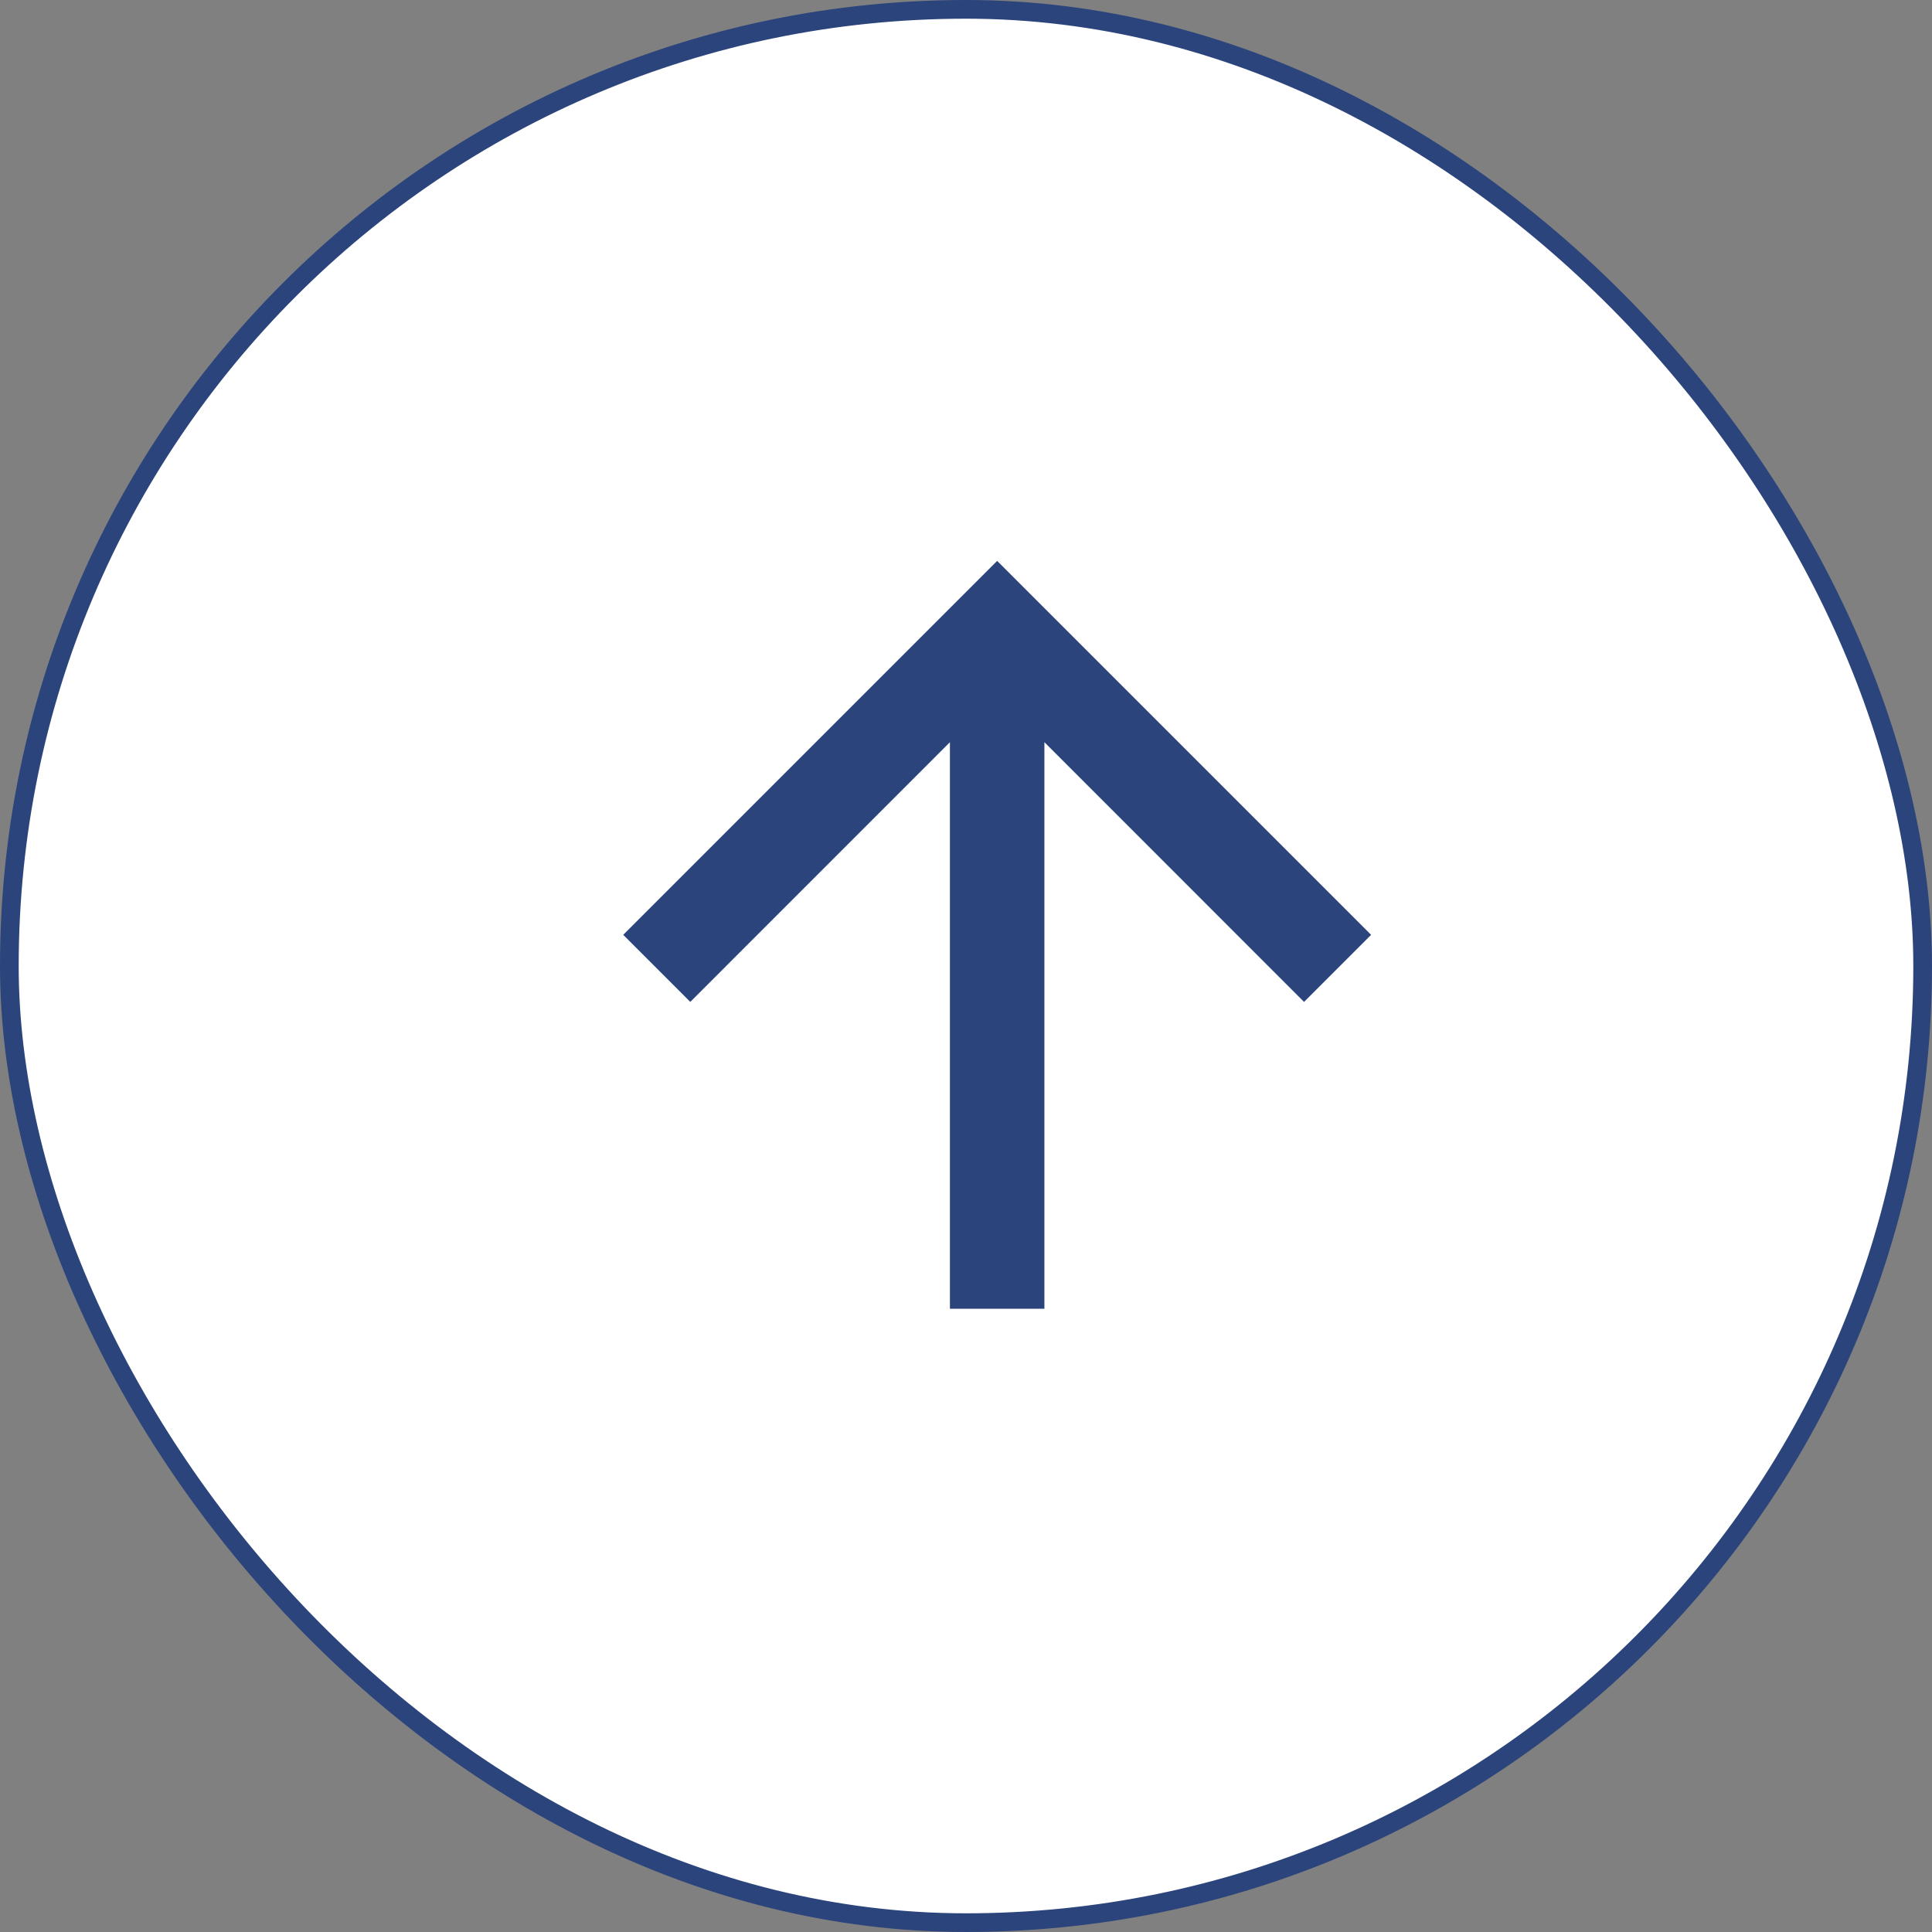 <svg width="31" height="31" viewBox="0 0 31 31" fill="none" xmlns="http://www.w3.org/2000/svg">
<rect x="0" y="0" width="31" height="31" fill="#808080" stroke="none"/>
<rect x="0.15" y="0.15" width="30.7" height="30.7" rx="15.35" fill="white" stroke="#2B447C" stroke-width="0.3"/>
<path d="M16.758 21H15.242V11.909L11.076 16.076L10 15L16 9L22 15L20.924 16.076L16.758 11.909V21Z" fill="#2B447C"/>
</svg>
